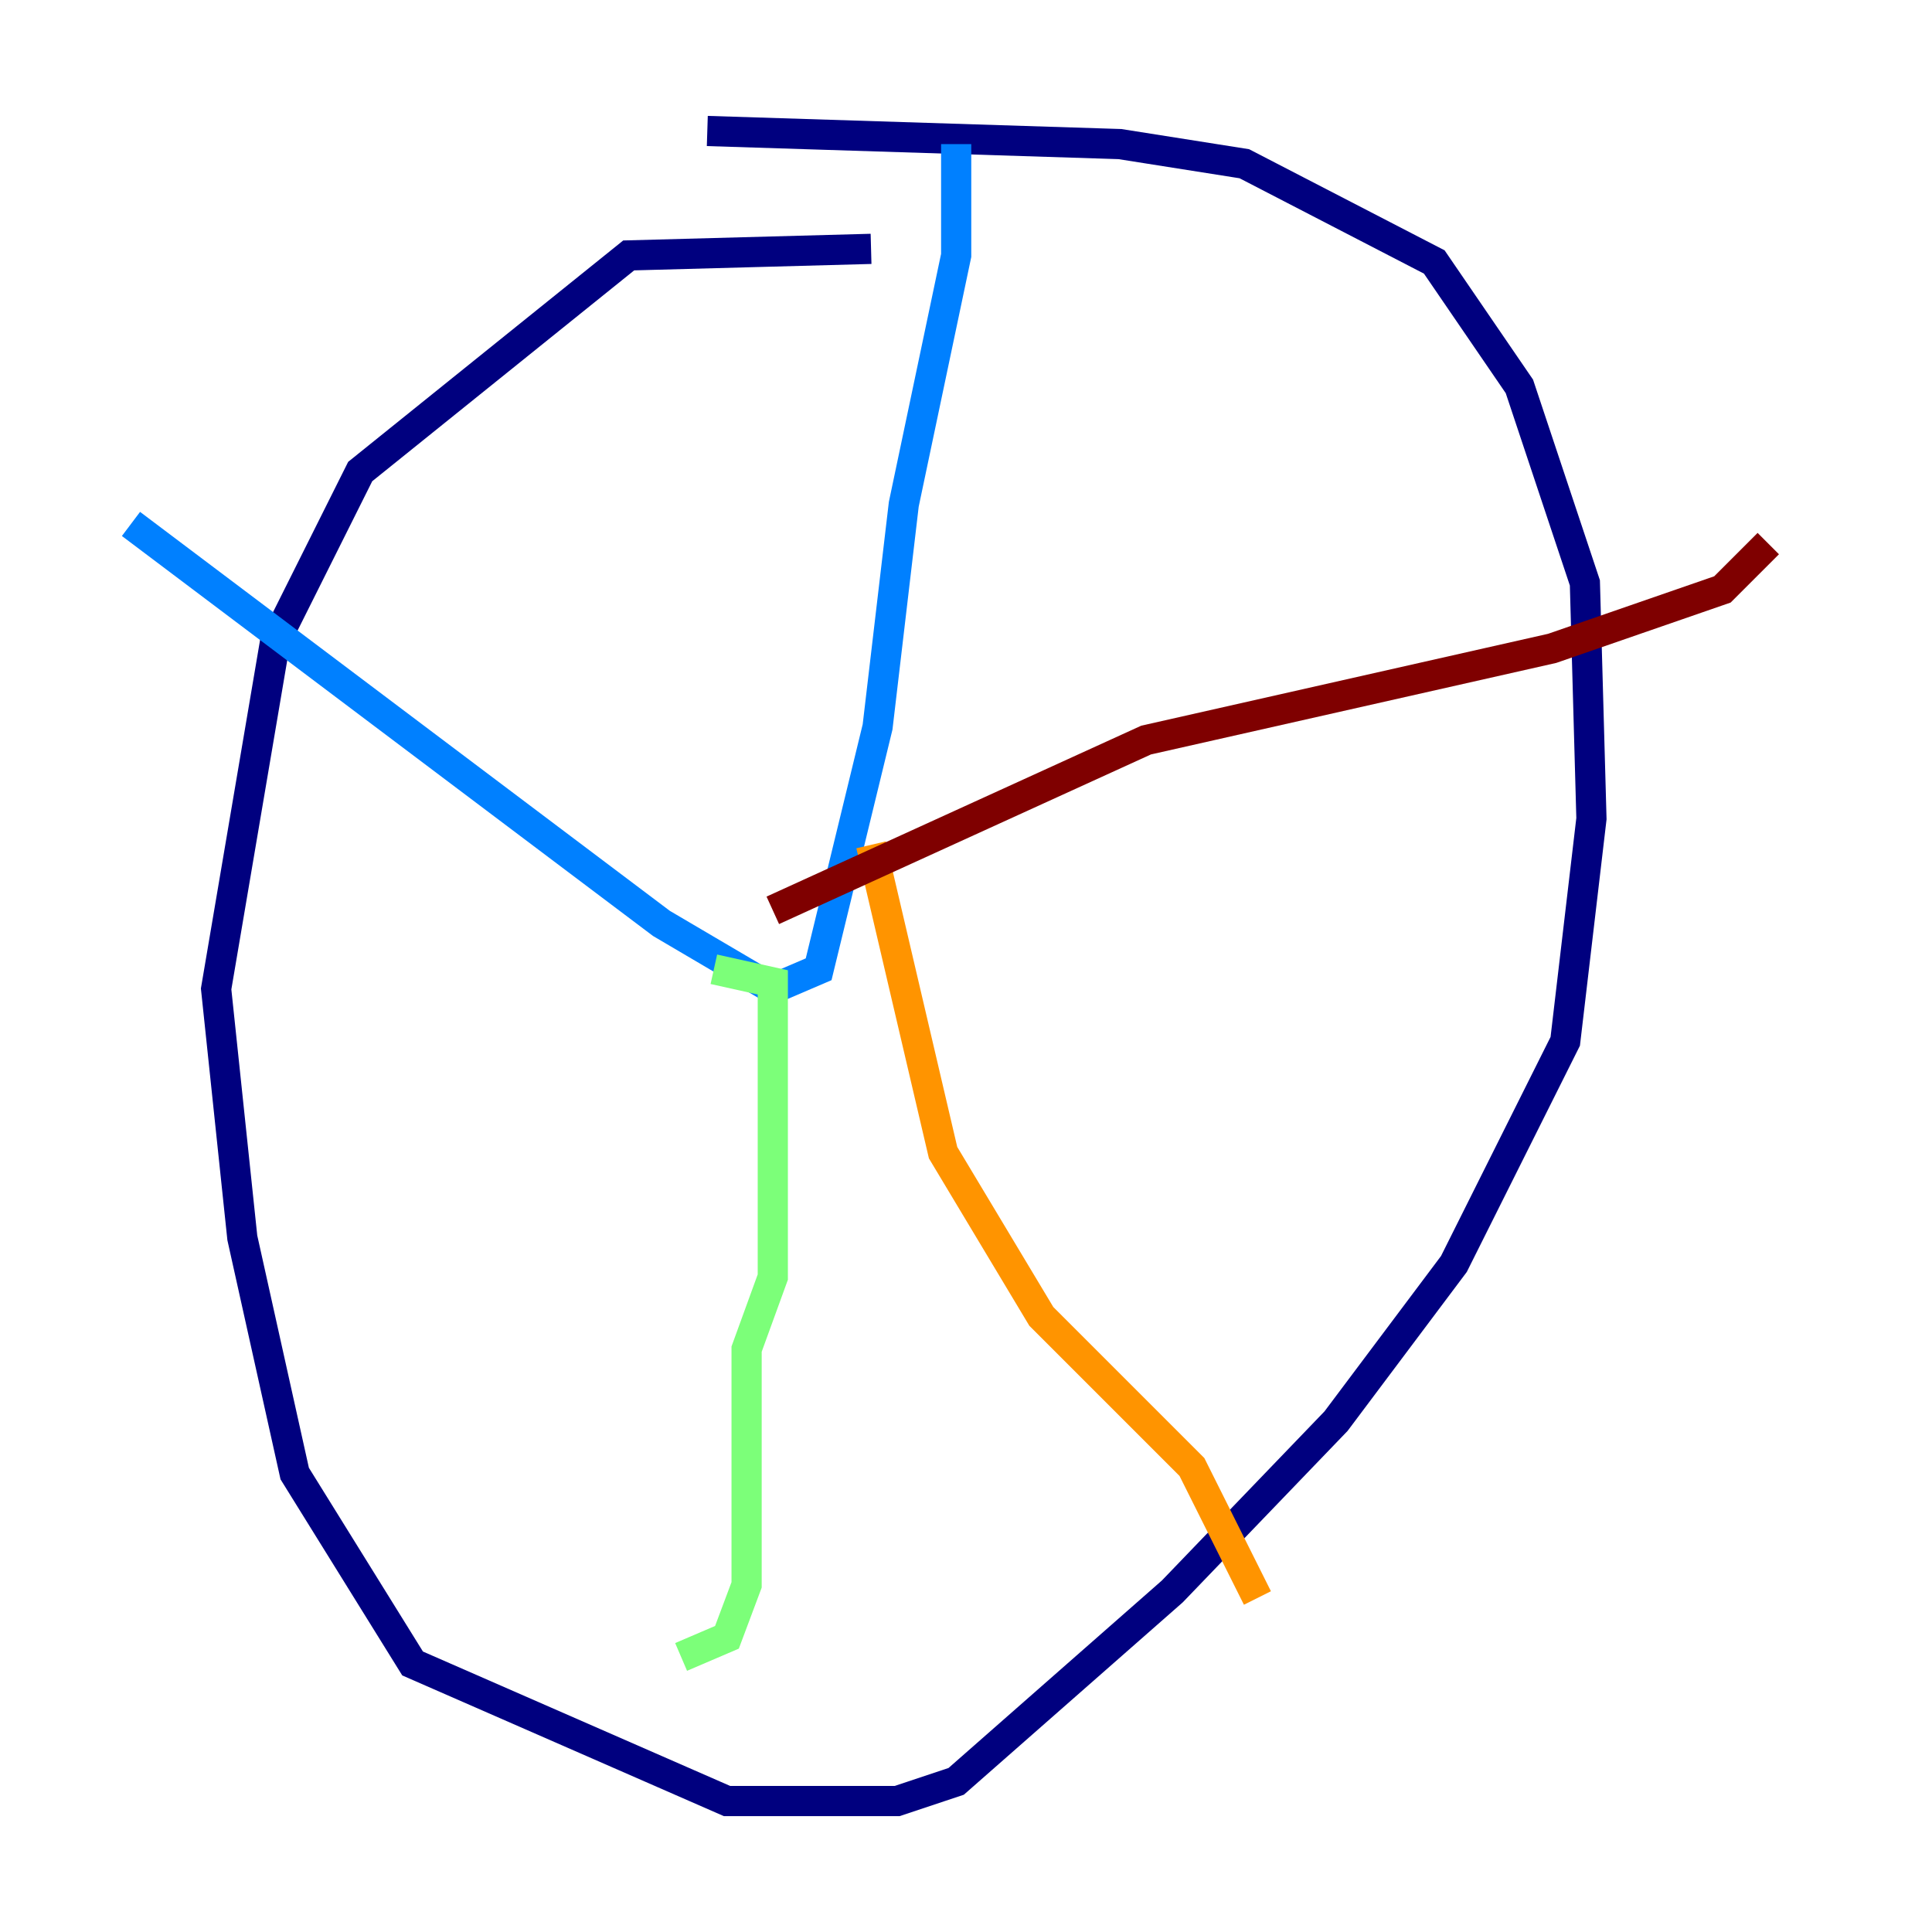 <?xml version="1.0" encoding="utf-8" ?>
<svg baseProfile="tiny" height="128" version="1.2" viewBox="0,0,128,128" width="128" xmlns="http://www.w3.org/2000/svg" xmlns:ev="http://www.w3.org/2001/xml-events" xmlns:xlink="http://www.w3.org/1999/xlink"><defs /><polyline fill="none" points="57.709,16.488 41.654,16.922 23.864,31.241 18.224,42.522 14.319,65.519 16.054,82.007 19.525,97.627 27.336,110.21 48.163,119.322 59.444,119.322 63.349,118.02 77.668,105.437 88.515,94.156 96.325,83.742 103.702,68.99 105.437,54.237 105.003,38.617 100.664,25.6 95.024,17.356 82.441,10.848 74.197,9.546 46.861,8.678" stroke="#00007f" stroke-width="2" /><polyline fill="none" points="63.349,9.546 63.349,16.922 59.878,33.41 58.142,48.163 54.237,64.217 51.2,65.519 43.824,61.18 8.678,34.712" stroke="#0080ff" stroke-width="2" /><polyline fill="none" points="47.295,64.217 51.2,65.085 51.2,84.61 49.464,89.383 49.464,105.003 48.163,108.475 45.125,109.776" stroke="#7cff79" stroke-width="2" /><polyline fill="none" points="57.709,55.973 62.481,76.366 68.99,87.214 78.969,97.193 83.308,105.871" stroke="#ff9400" stroke-width="2" /><polyline fill="none" points="51.2,60.312 75.932,49.031 102.834,42.956 114.115,39.051 117.153,36.014" stroke="#7f0000" stroke-width="2" /></svg>